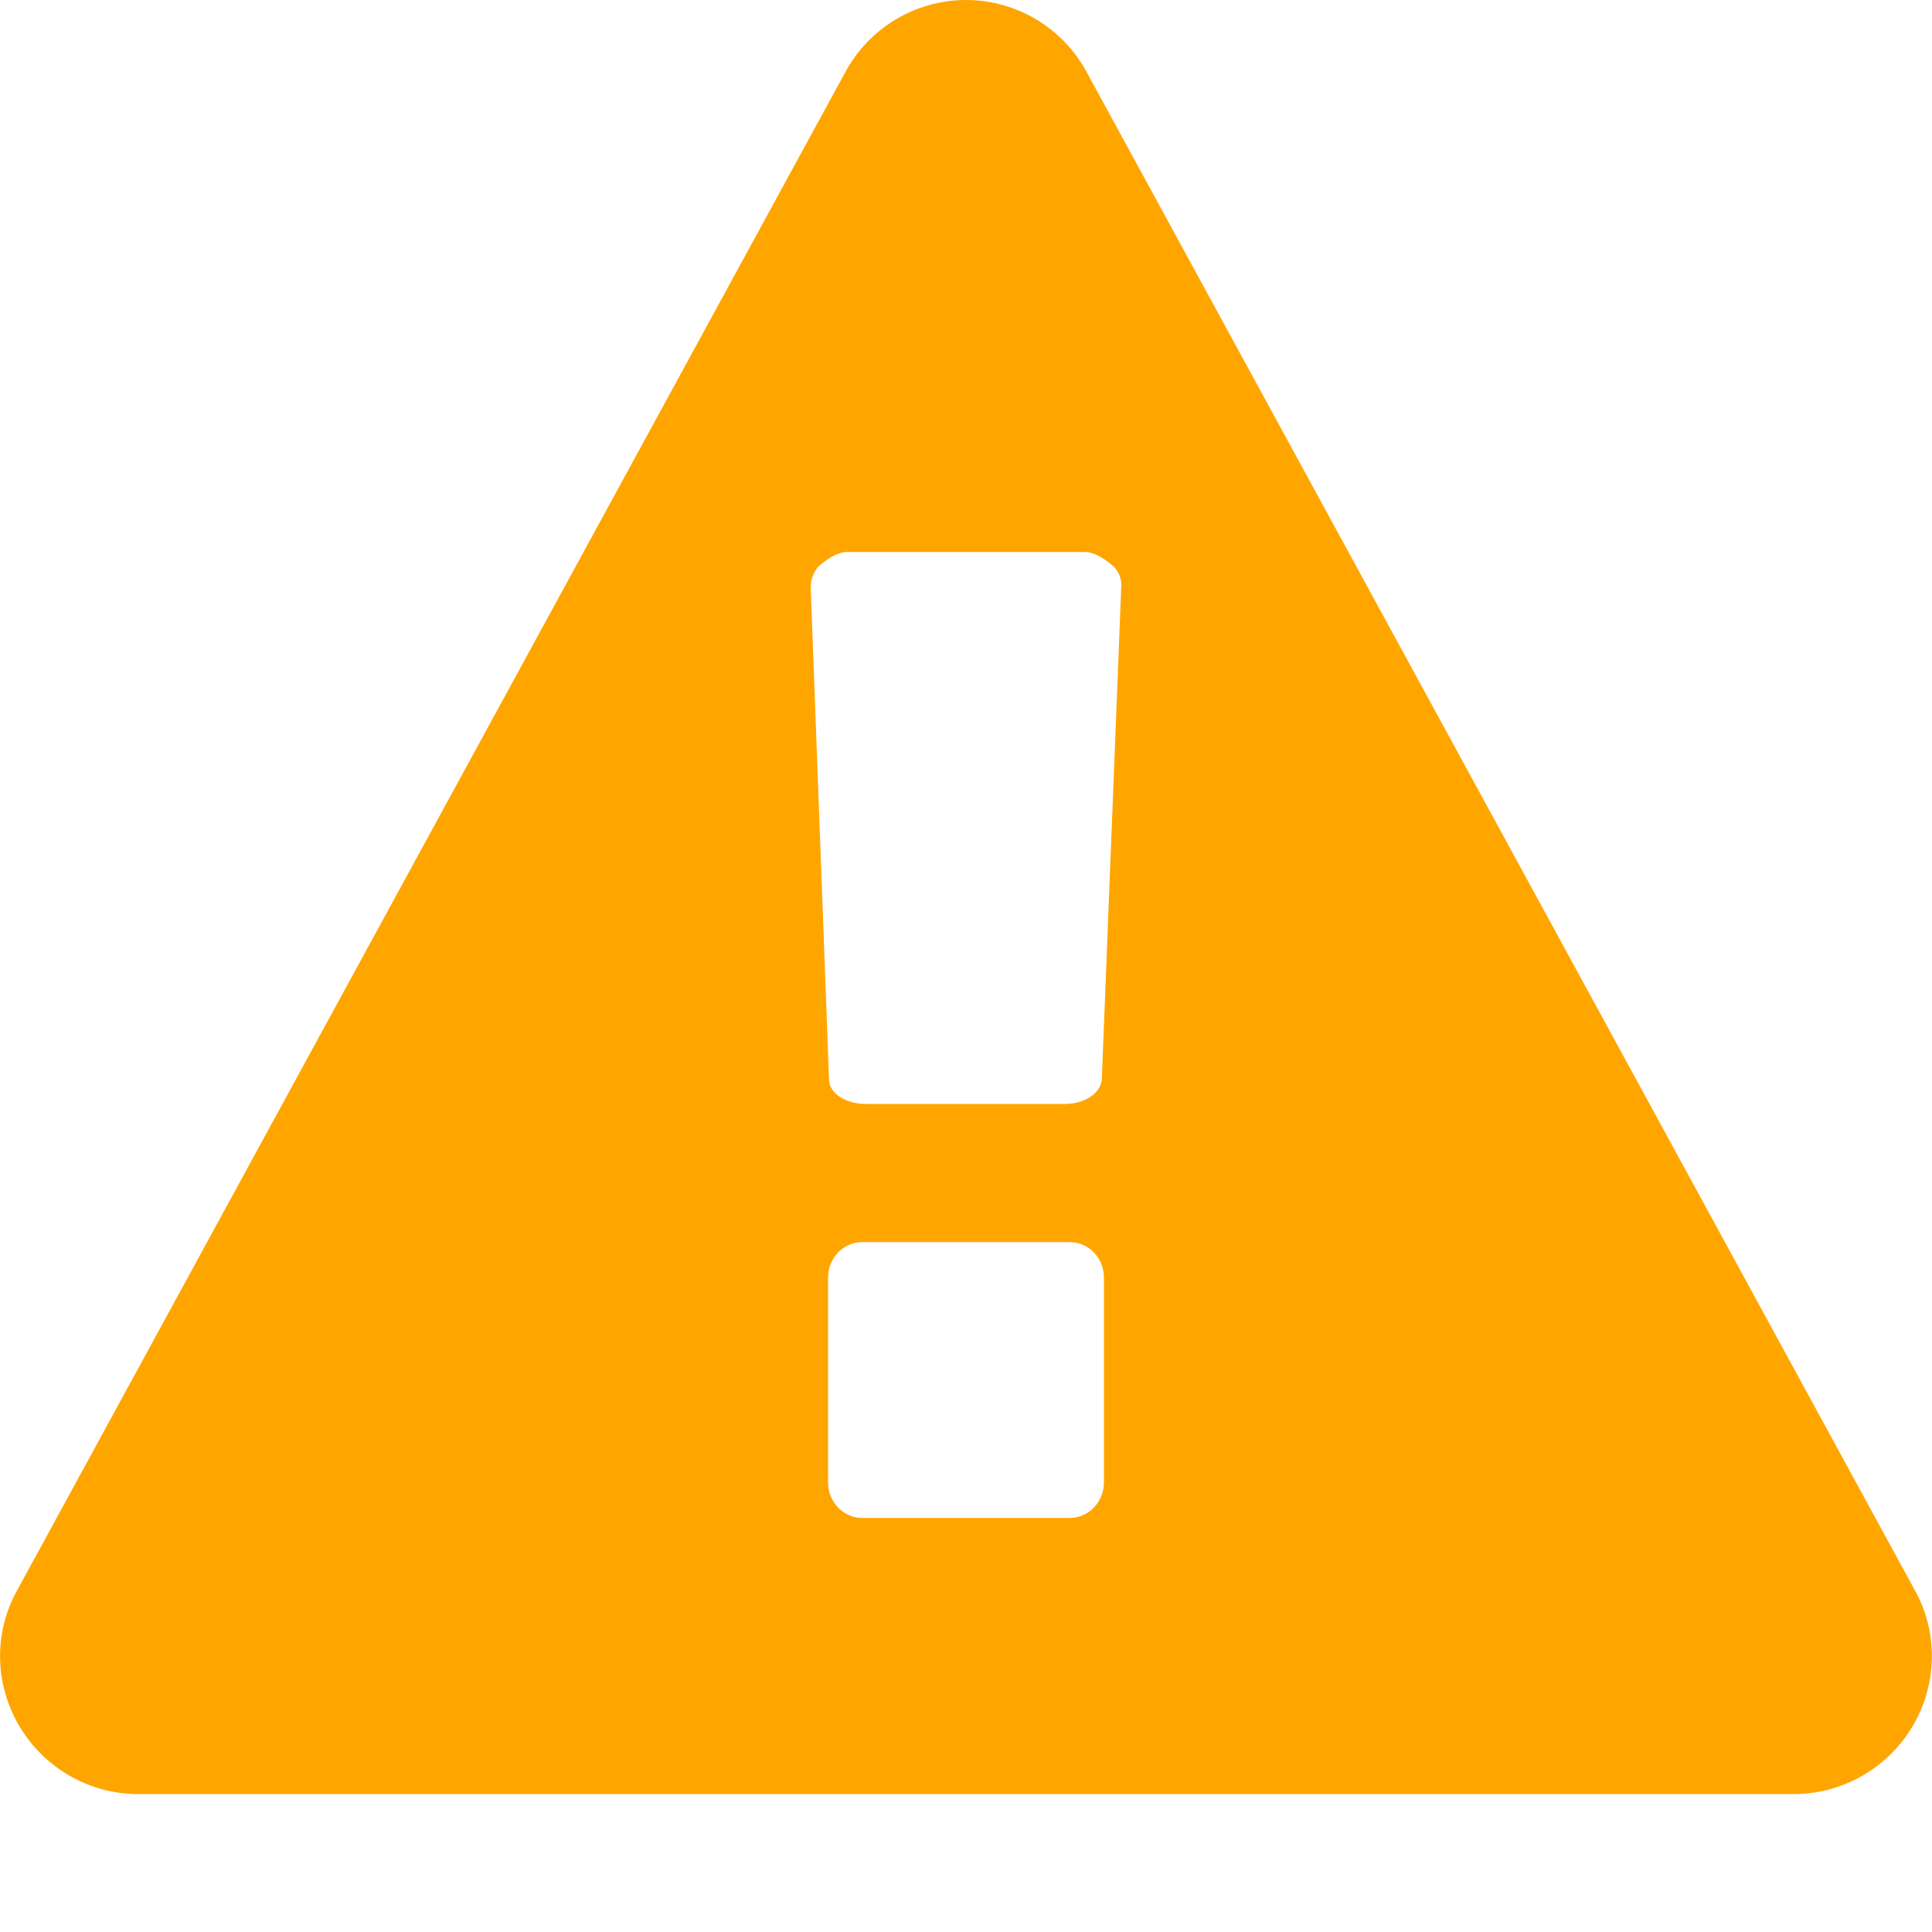 <?xml version="1.0" encoding="utf-8"?>
<!-- Generator: Adobe Illustrator 23.0.6, SVG Export Plug-In . SVG Version: 6.00 Build 0)  -->
<svg version="1.1" id="Calque_1" xmlns="http://www.w3.org/2000/svg" xmlns:xlink="http://www.w3.org/1999/xlink" x="0px" y="0px"
	 viewBox="0 0 1000 1000" style="enable-background:new 0 0 1000 1000;" xml:space="preserve">
<style type="text/css">
	.st0{fill:#FFA500;}
</style>
<path class="st0" d="M571.4,767.3v-106c0-10.1-7.8-18.4-17.8-18.4H446.4c-10,0-17.8,8.3-17.8,18.4v106c0,10,7.8,18.4,17.8,18.4
	h107.2C563.6,785.7,571.4,777.3,571.4,767.3z M570.3,558.6l10.1-256.1c0-3.4-1.7-7.9-5.6-10.6c-3.4-2.8-8.4-6.2-13.4-6.2H438.6
	c-5,0-10,3.4-13.4,6.2c-3.9,2.7-5.6,8.3-5.6,11.7l9.5,255c0,7.2,8.4,12.8,19,12.8h103.2C561.4,571.4,569.8,565.8,570.3,558.6z
	 M562.5,37.4l428.6,785.7c12.2,21.8,11.7,48.6-1.1,70.3s-36.3,35.2-61.4,35.2H71.4c-25.1,0-48.5-13.4-61.4-35.2s-13.3-48.5-1.1-70.3
	L437.5,37.4C449.8,14.5,473.8,0,500,0C526.2,0,550.2,14.5,562.5,37.4L562.5,37.4z"/>
</svg>
